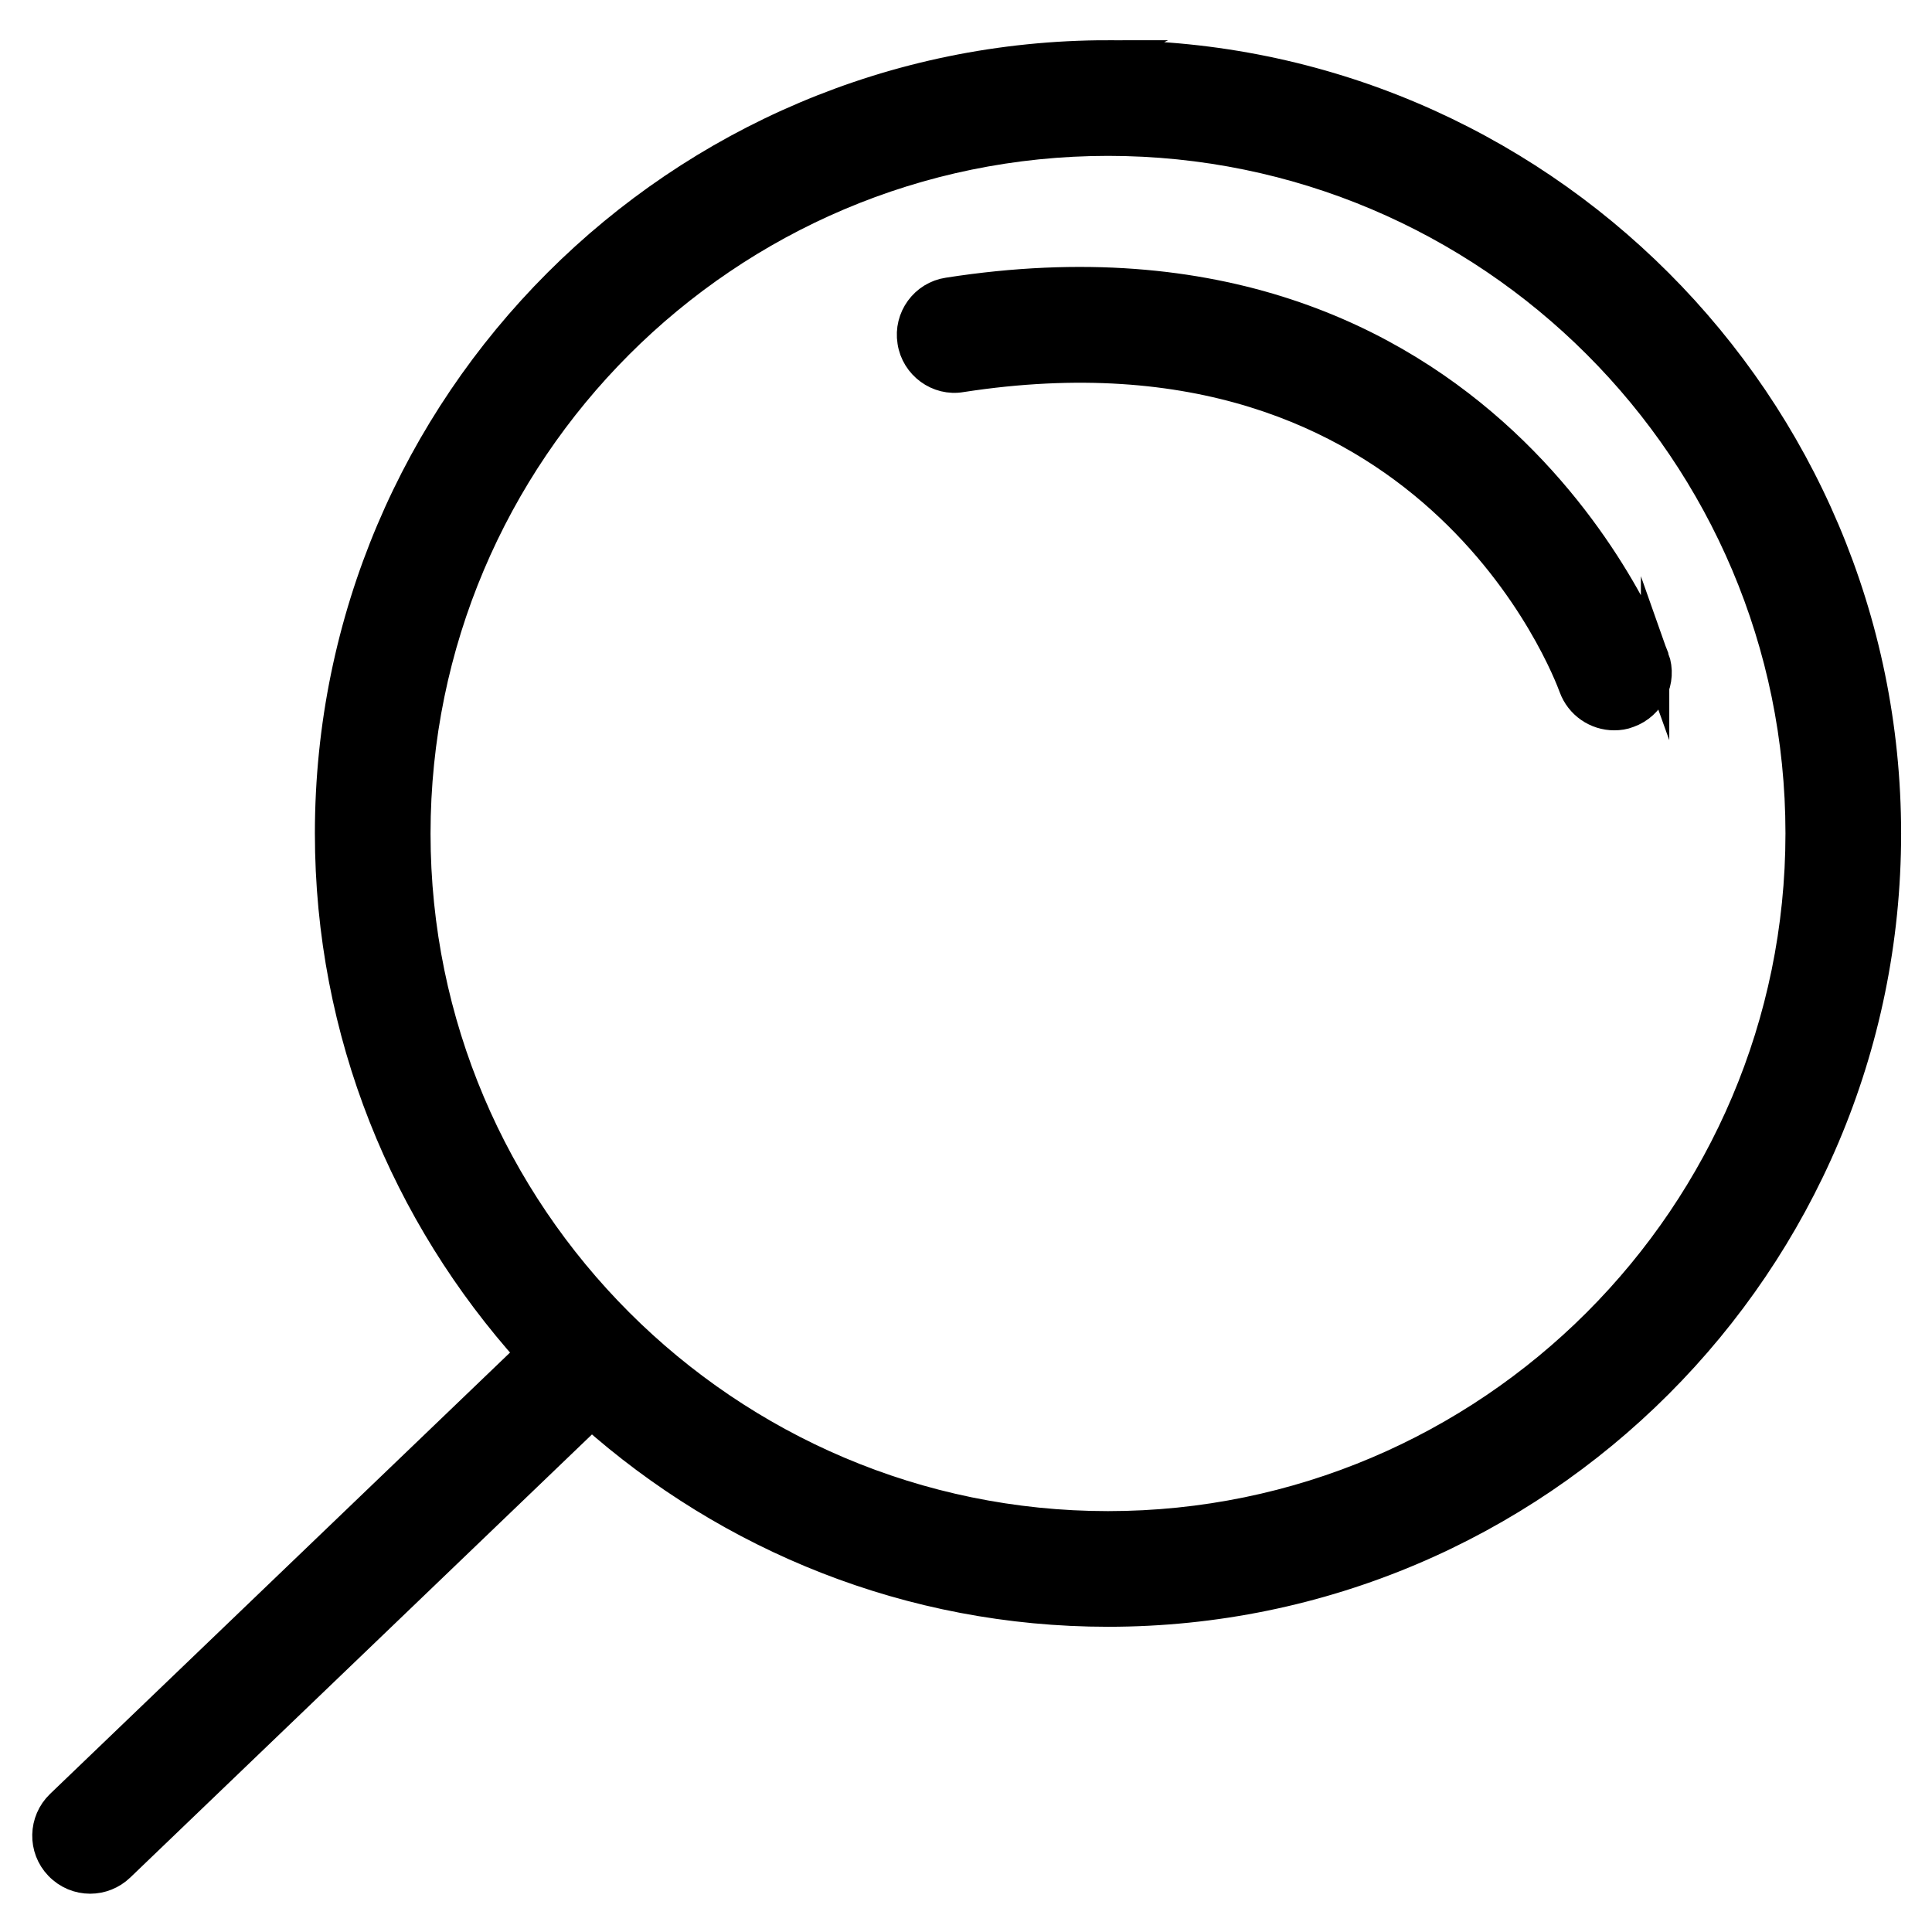 <svg id="Layer_1" xmlns="http://www.w3.org/2000/svg" viewBox="0 0 600 600"><style>.st0{fill:%233D88F3;stroke:%233D88F3;stroke-width:8.819;stroke-miterlimit:10}</style><path class="st0" d="M344.1 16.9c-133.4 0-241.9 108.5-241.9 241.9 0 62.1 23.7 118.6 62.3 161.5l-145.9 140c-5.4 5.2-5.6 13.8-.4 19.2 2.7 2.8 6.2 4.2 9.8 4.2 3.4 0 6.8-1.3 9.4-3.8l146.3-140.4c42.7 38 98.8 61.3 160.4 61.3 133.4 0 241.9-108.5 241.9-241.9 0-133.5-108.5-242-241.9-242zm0 456.8c-118.4 0-214.8-96.4-214.8-214.8C129.3 140.4 225.6 44 344.1 44c118.5 0 214.8 96.4 214.8 214.8 0 118.5-96.4 214.9-214.8 214.9z"/><path class="st0" d="M514 204.4c-.5-1.4-51.6-140-219.6-113.8-7.4 1.1-12.5 8.1-11.3 15.5 1.1 7.4 8.2 12.6 15.5 11.3 145.6-22.5 188.1 91.1 189.9 96 2 5.5 7.2 9 12.8 9 1.5 0 3-.2 4.5-.8 7-2.5 10.7-10.2 8.2-17.2z"/></svg>